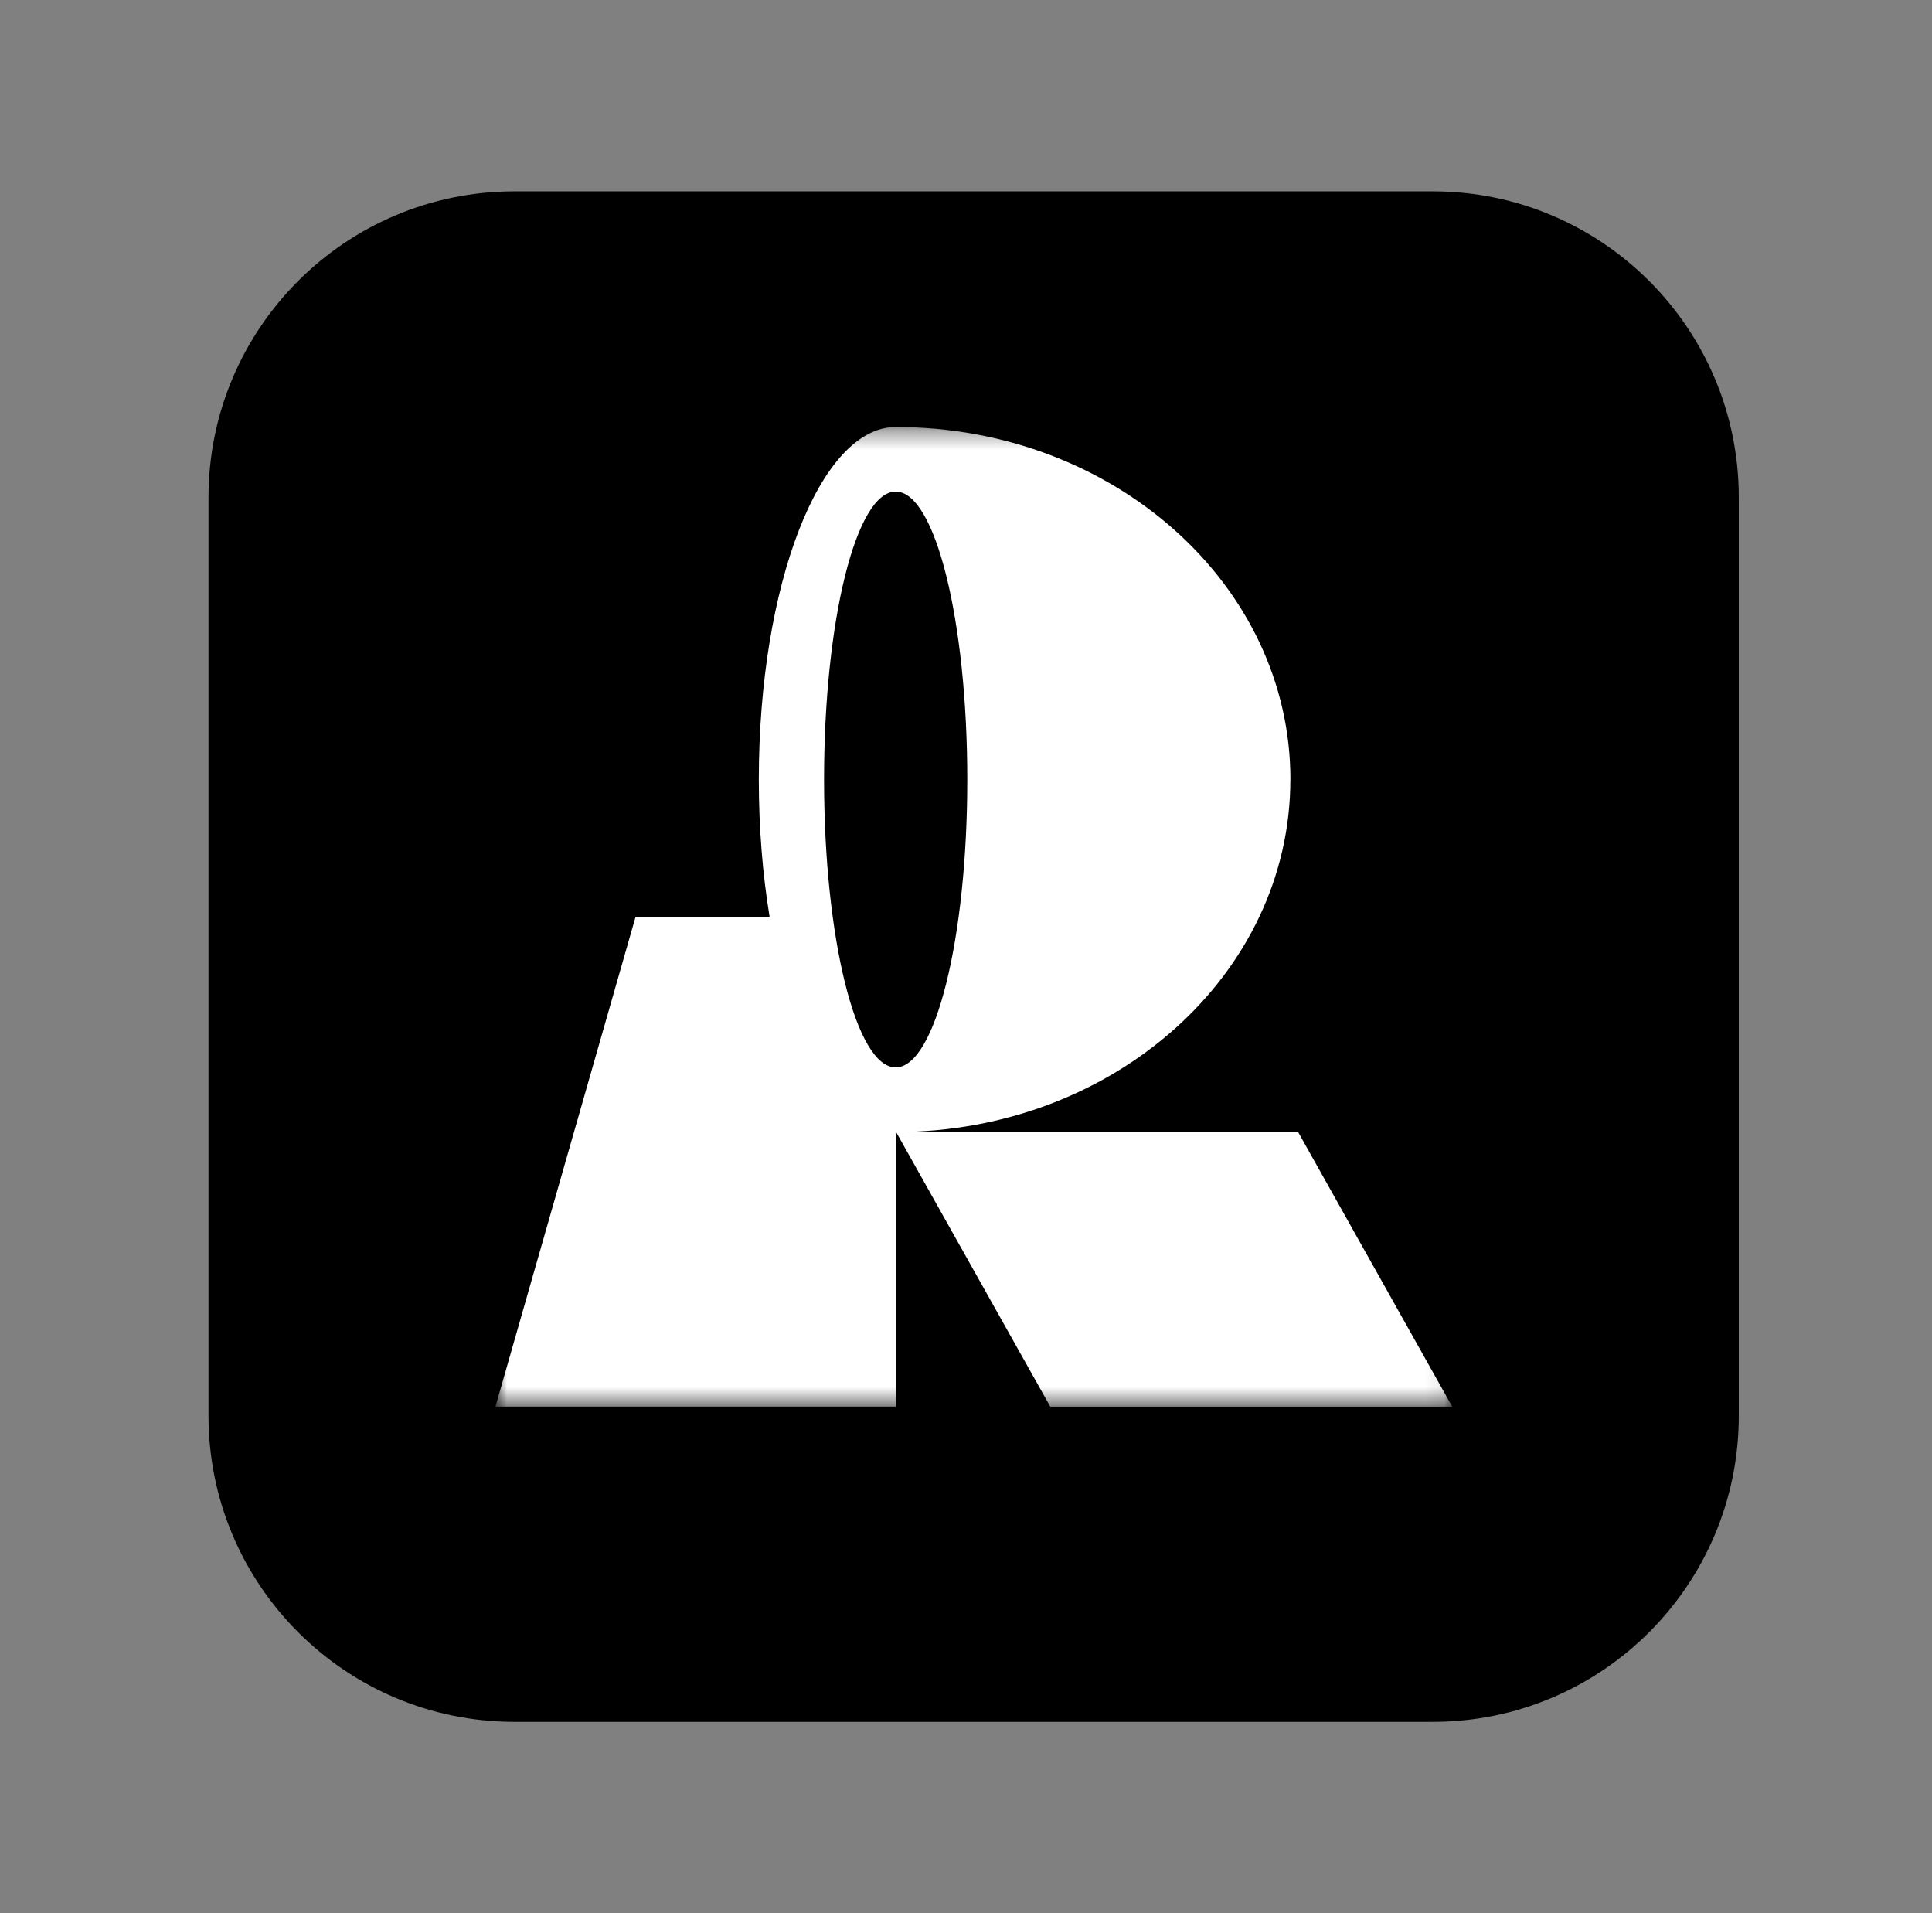 <svg width="101" height="100" viewBox="0 0 101 100" fill="none" xmlns="http://www.w3.org/2000/svg">
<rect x="0" y="0" width="101" height="100" fill="#808080" stroke="none"/>
<path d="M74.9 10H26.9C18.063 10 10.9 17.163 10.9 26V74C10.9 82.837 18.063 90 26.9 90H74.9C83.737 90 90.9 82.837 90.9 74V26C90.9 17.163 83.737 10 74.9 10Z" fill="black"/>
<mask id="mask0_14_295" style="mask-type:luminance" maskUnits="userSpaceOnUse" x="25" y="22" width="51" height="52">
<path d="M75.919 22.319H25.9V73.525H75.919V22.319Z" fill="white"/>
</mask>
<g mask="url(#mask0_14_295)">
<path fill-rule="evenodd" clip-rule="evenodd" d="M67.46 40.743C67.46 30.568 58.221 22.319 46.824 22.319C42.871 22.319 39.669 30.568 39.669 40.743C39.669 43.288 39.869 45.714 40.233 47.921H33.226L25.901 73.522H46.827V59.17C58.221 59.17 67.457 50.918 67.457 40.746L67.46 40.743ZM46.824 25.694C48.892 25.694 50.567 32.433 50.567 40.743C50.567 49.053 48.892 55.792 46.824 55.792C44.755 55.792 43.08 49.053 43.08 40.743C43.08 32.433 44.755 25.694 46.824 25.694Z" fill="white"/>
<path fill-rule="evenodd" clip-rule="evenodd" d="M67.862 59.17H46.846L54.906 73.525H75.919L67.862 59.17Z" fill="white"/>
</g>
</svg>
